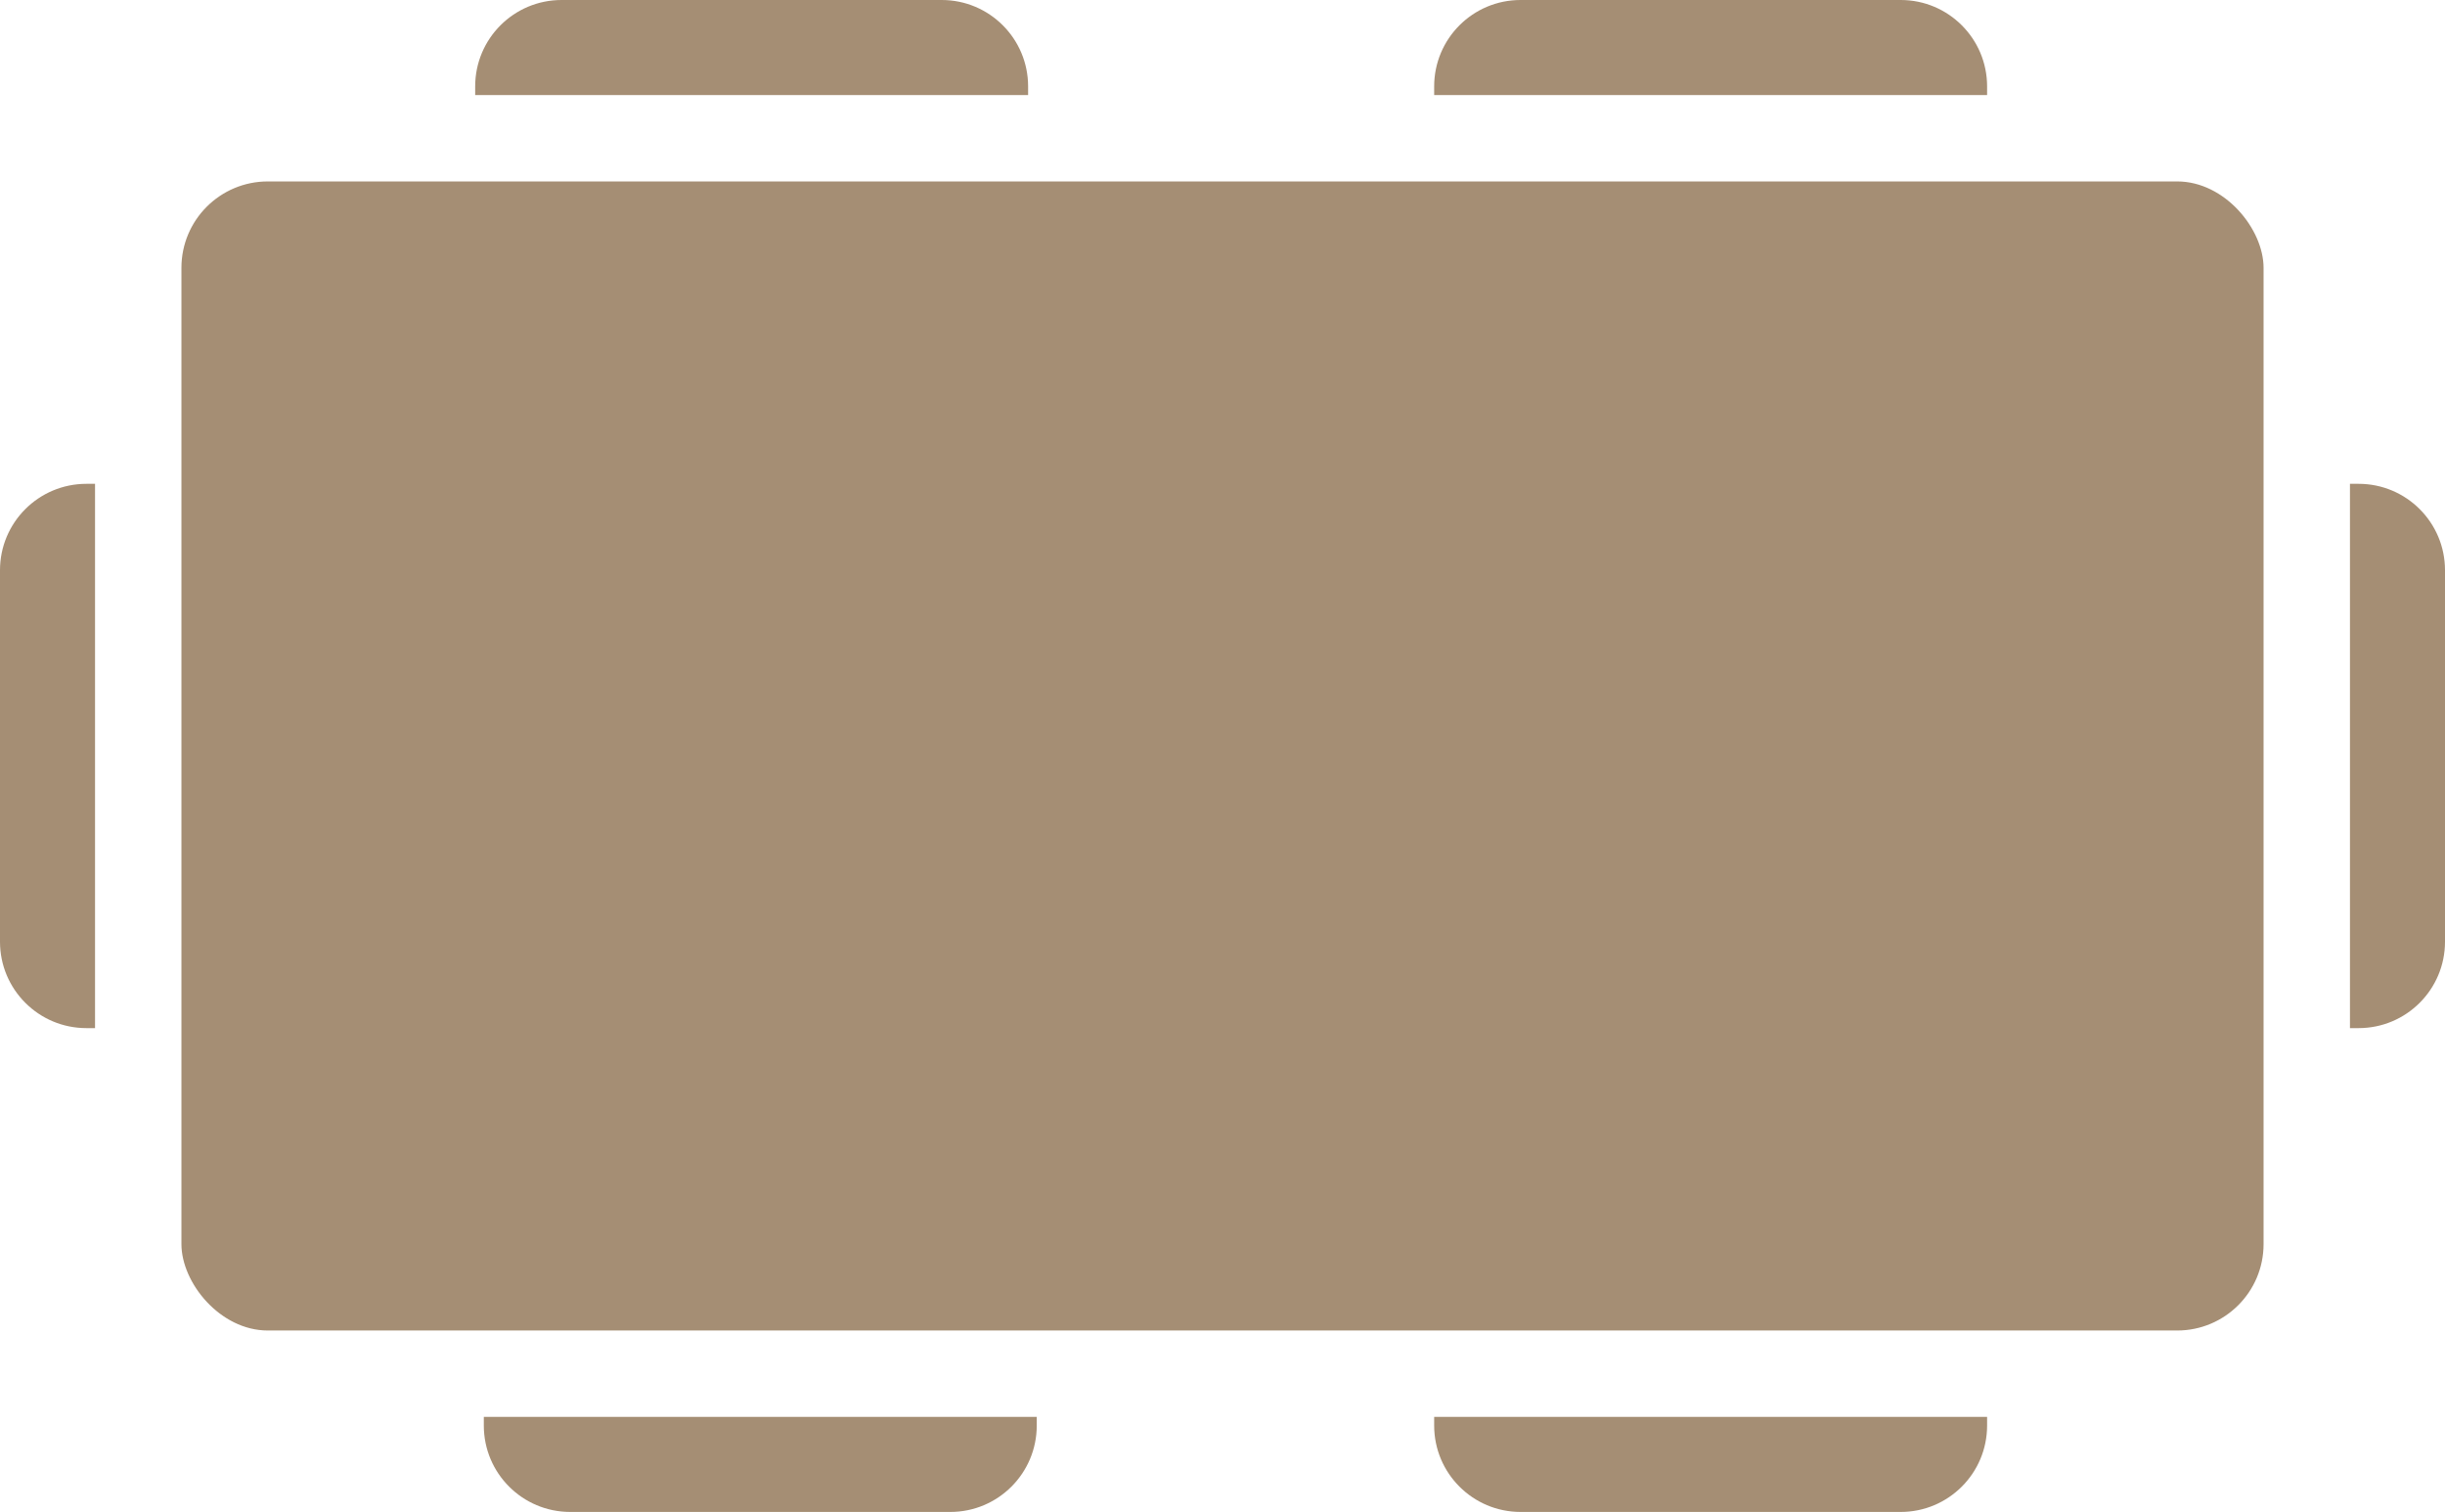 <svg width="283" height="175" viewBox="0 0 283 175" fill="none" xmlns="http://www.w3.org/2000/svg">
<rect x="21" y="21" width="241" height="133" rx="10" fill="#A58E74"/>
<path d="M55 10C55 4.477 59.477 0 65 0H109C114.523 0 119 4.477 119 10V11H55V10Z" fill="#A58E74"/>
<path d="M166 10C166 4.477 170.477 0 176 0H220C225.523 0 230 4.477 230 10V11H166V10Z" fill="#A58E74"/>
<path d="M273 56C278.523 56 283 60.477 283 66V109C283 114.523 278.523 119 273 119H272V56H273Z" fill="#A58E74"/>
<path d="M120 165C120 170.523 115.523 175 110 175H66C60.477 175 56 170.523 56 165V164H120V165Z" fill="#A58E74"/>
<path d="M230 165C230 170.523 225.523 175 220 175H176C170.477 175 166 170.523 166 165V164H230V165Z" fill="#A58E74"/>
<path d="M10 119C4.477 119 0 114.523 0 109L0 66C0 60.477 4.477 56 10 56H11L11 119H10Z" fill="#A58E74"/>
</svg>
